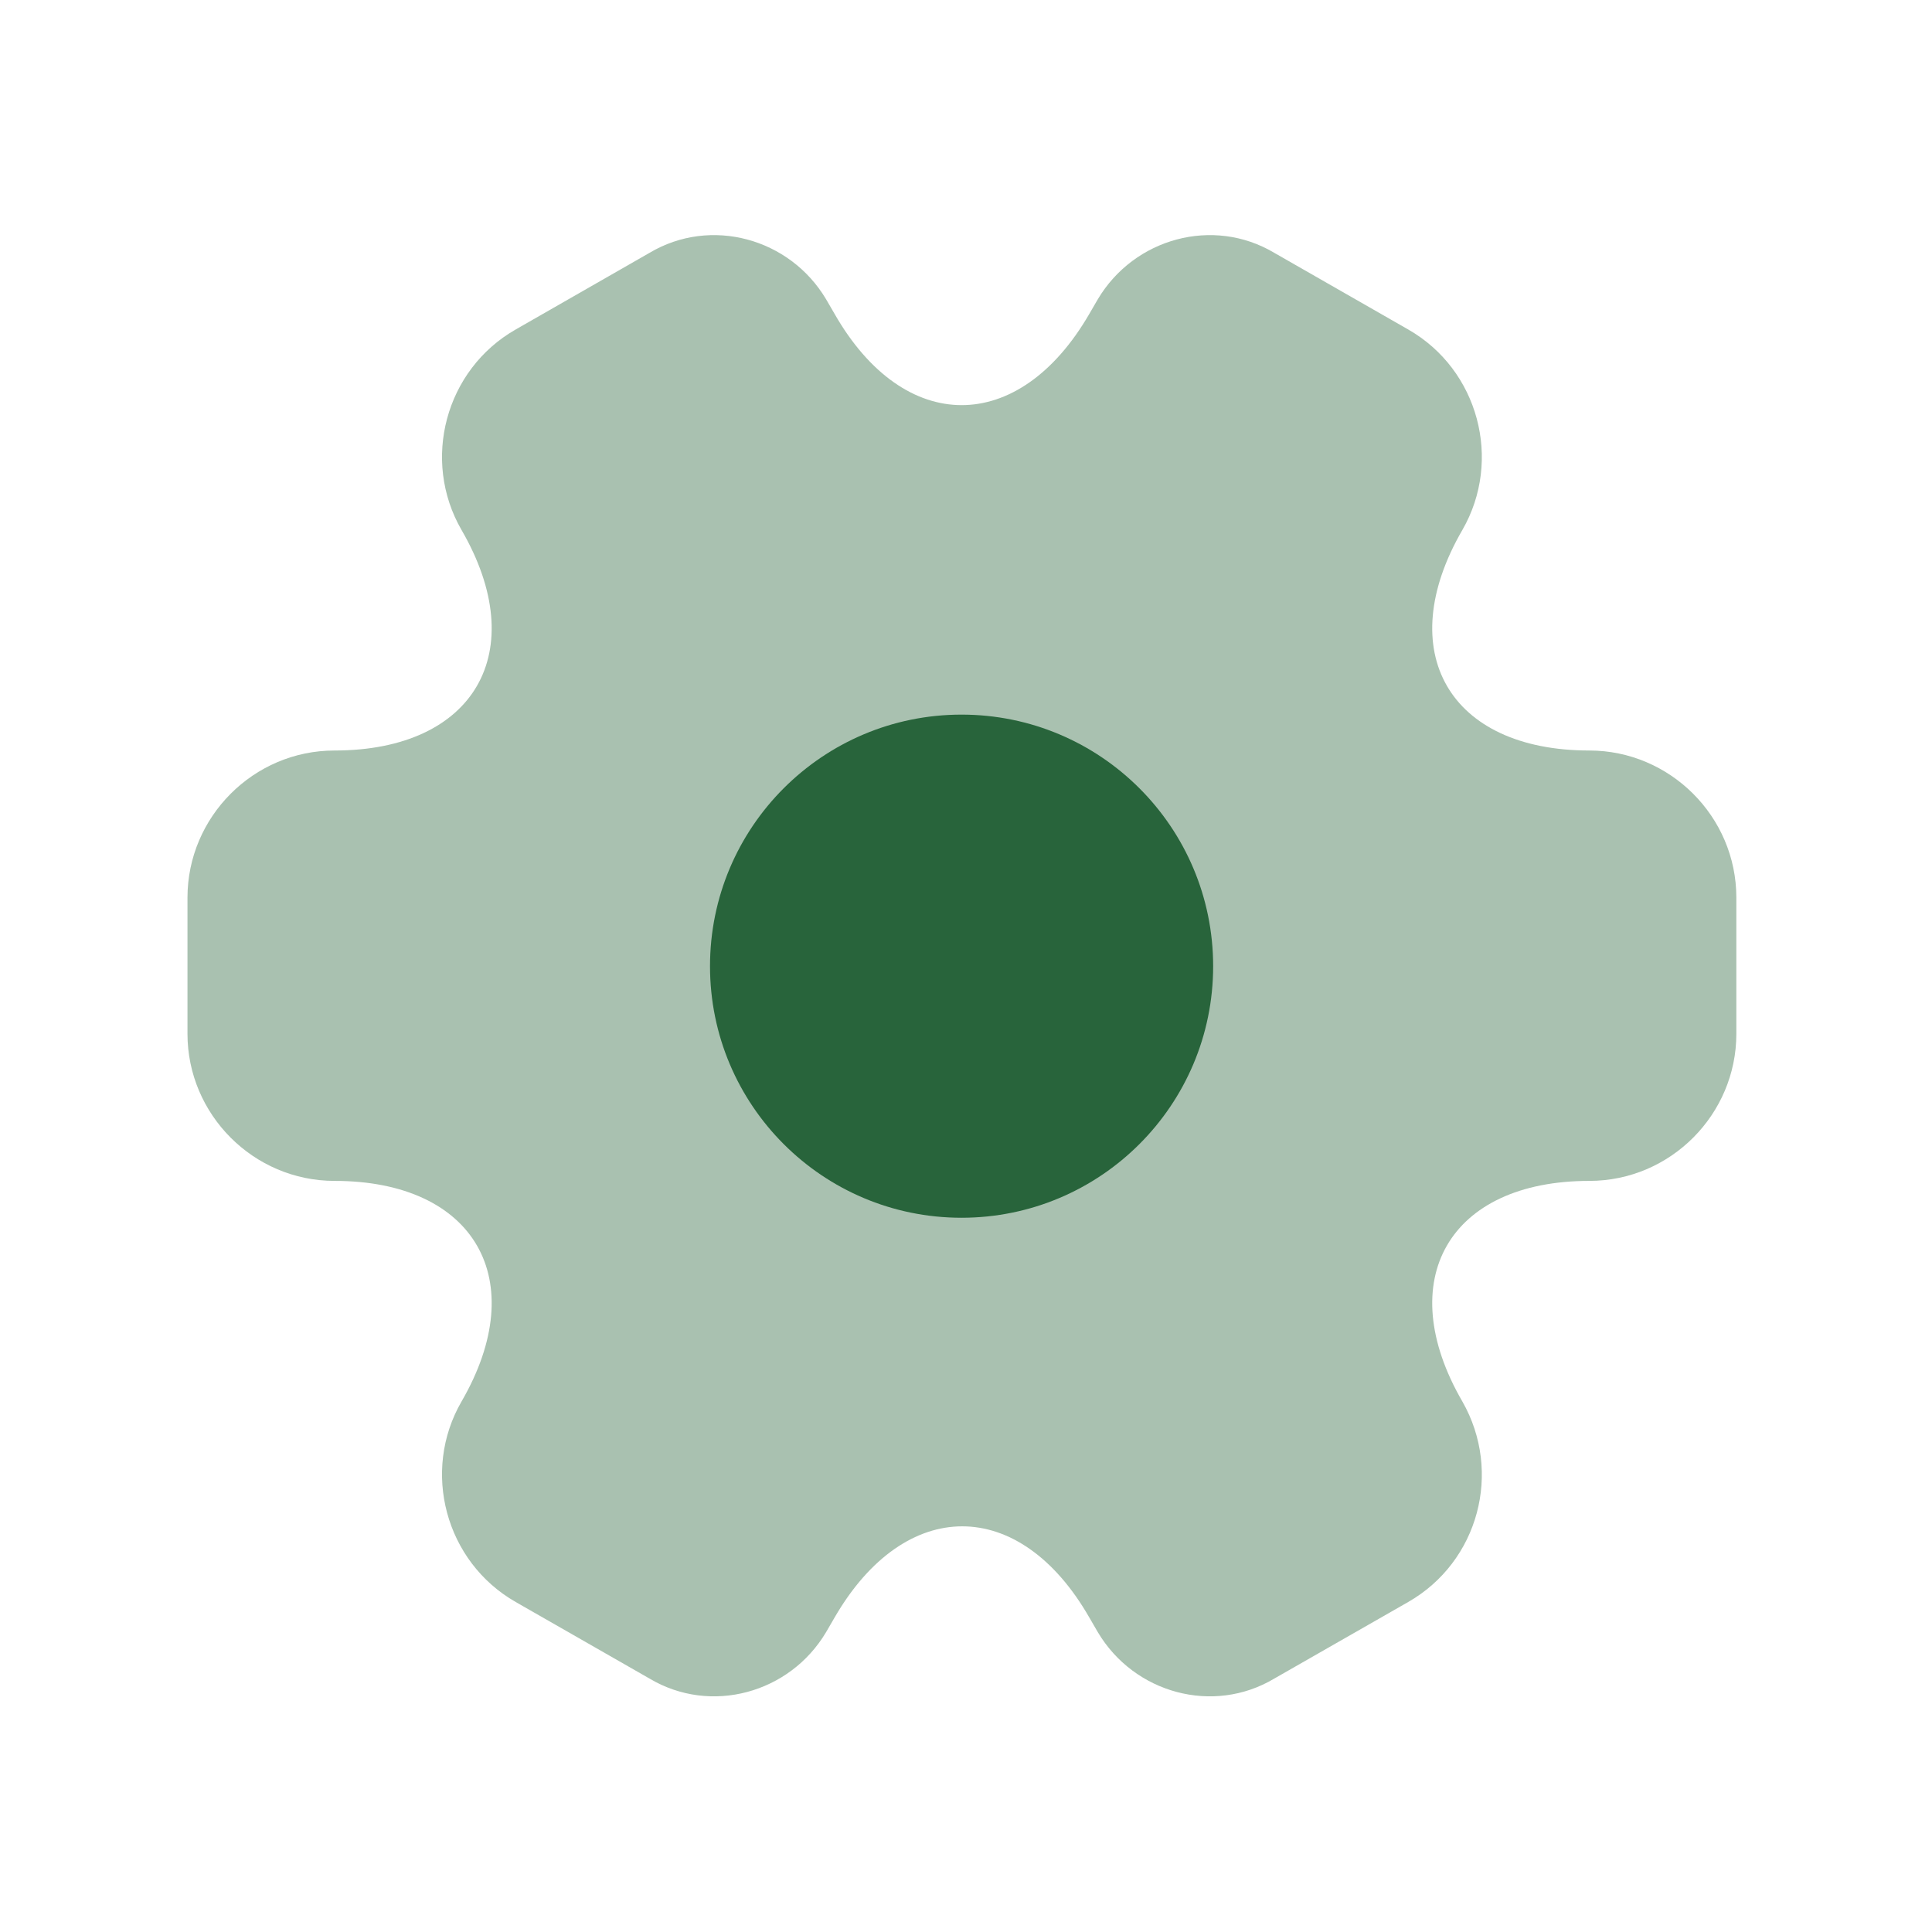 <svg width="26" height="26" viewBox="0 0 26 26" fill="none" xmlns="http://www.w3.org/2000/svg">
<g clip-path="url(#clip0_57_28539)">
<path opacity="0.4" d="M2.523 13.913V12.08C2.523 10.996 3.409 10.1 4.503 10.1C6.388 10.1 7.159 8.767 6.211 7.132C5.669 6.194 5.992 4.975 6.94 4.434L8.742 3.402C9.565 2.913 10.628 3.205 11.117 4.027L11.232 4.225C12.169 5.861 13.711 5.861 14.659 4.225L14.774 4.027C15.263 3.205 16.326 2.913 17.148 3.402L18.951 4.434C19.898 4.975 20.221 6.194 19.68 7.132C18.732 8.767 19.503 10.1 21.388 10.1C22.471 10.1 23.367 10.986 23.367 12.08V13.913C23.367 14.996 22.482 15.892 21.388 15.892C19.503 15.892 18.732 17.225 19.68 18.861C20.221 19.809 19.898 21.017 18.951 21.559L17.148 22.59C16.326 23.08 15.263 22.788 14.774 21.965L14.659 21.767C13.721 20.132 12.18 20.132 11.232 21.767L11.117 21.965C10.628 22.788 9.565 23.08 8.742 22.59L6.94 21.559C5.992 21.017 5.669 19.798 6.211 18.861C7.159 17.225 6.388 15.892 4.503 15.892C3.409 15.892 2.523 14.996 2.523 13.913Z" fill="#28643B"/>
<path d="M12.94 16.388C14.81 16.388 16.326 14.872 16.326 13.003C16.326 11.133 14.81 9.617 12.94 9.617C11.07 9.617 9.555 11.133 9.555 13.003C9.555 14.872 11.07 16.388 12.94 16.388Z" fill="#28643B"/>
</g>
<defs>
<clipPath id="clip0_57_28539">
<rect width="25" height="26" fill="white" transform="translate(0.439)"/>
</clipPath>
</defs>
</svg>
